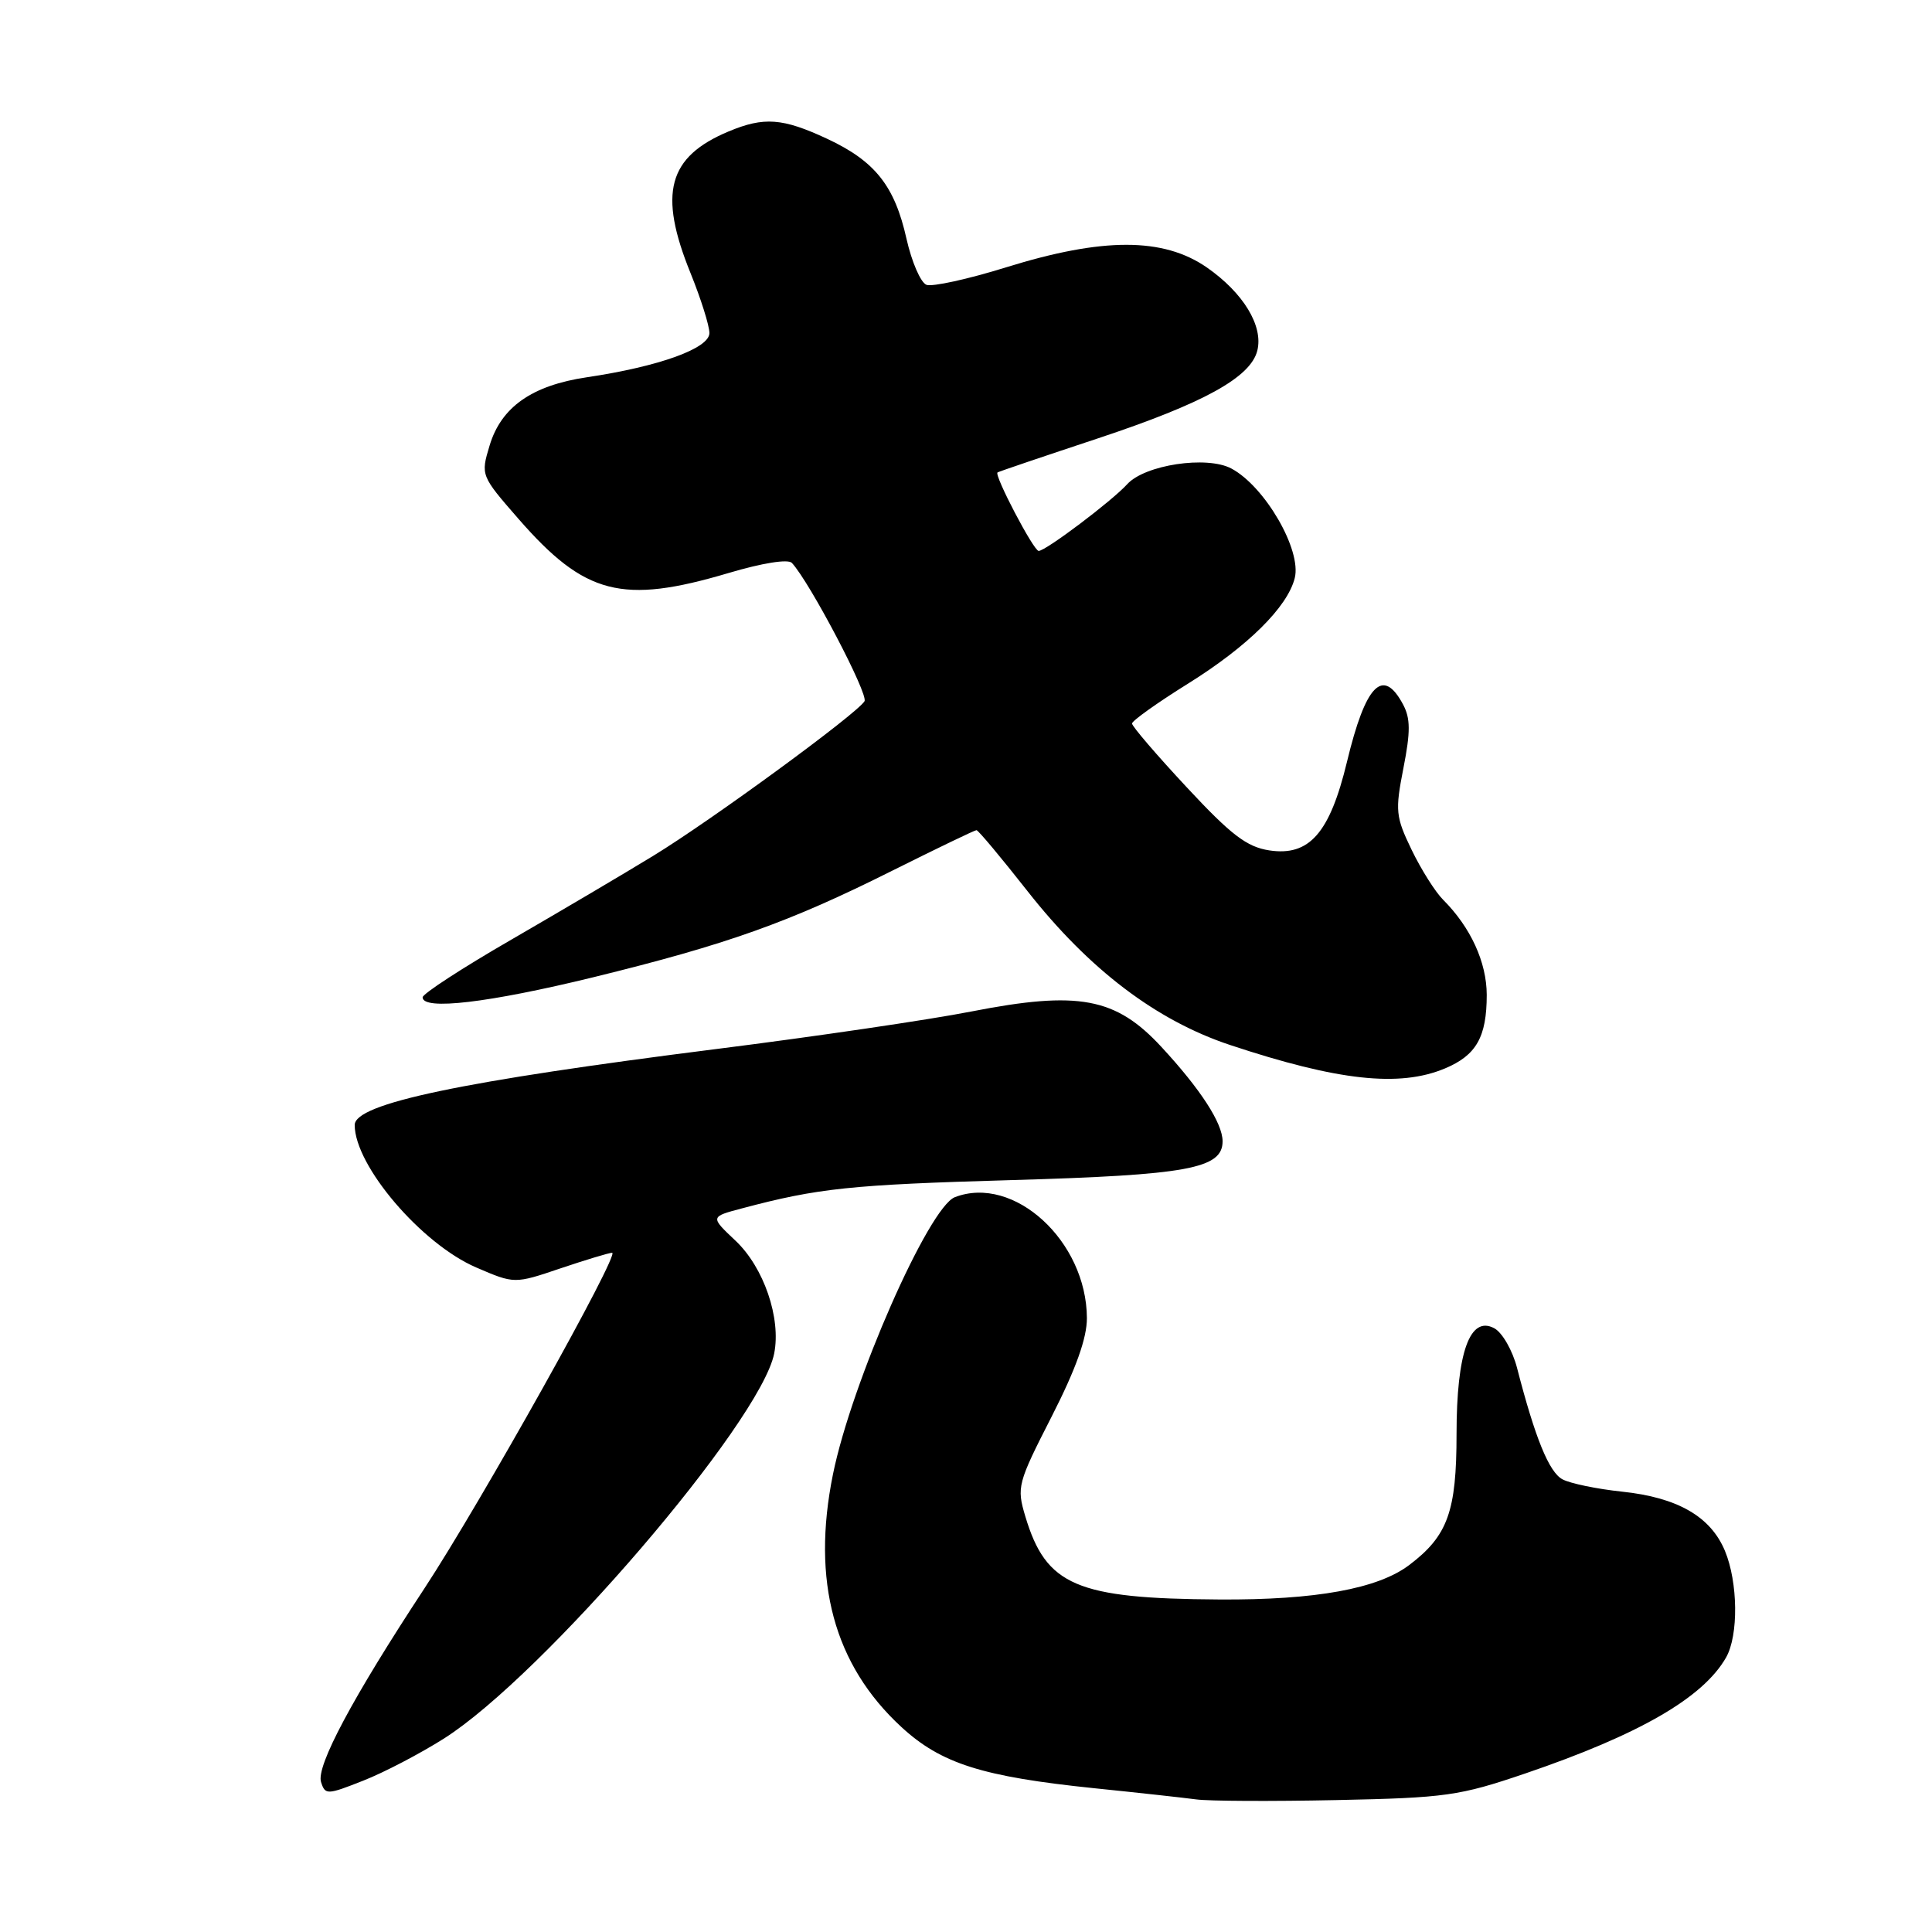 <?xml version="1.0" encoding="UTF-8" standalone="no"?>
<!DOCTYPE svg PUBLIC "-//W3C//DTD SVG 1.1//EN" "http://www.w3.org/Graphics/SVG/1.1/DTD/svg11.dtd" >
<svg xmlns="http://www.w3.org/2000/svg" xmlns:xlink="http://www.w3.org/1999/xlink" version="1.1" viewBox="0 0 256 256">
 <g >
 <path fill="currentColor"
d=" M 202.09 235.00 C 217.22 229.84 225.66 224.97 228.71 219.63 C 230.38 216.71 230.30 209.66 228.56 205.49 C 226.66 200.94 222.27 198.42 214.92 197.65 C 211.61 197.30 208.07 196.57 207.04 196.02 C 205.25 195.07 203.41 190.53 201.02 181.27 C 200.42 178.94 199.06 176.57 198.00 176.00 C 194.77 174.27 193.00 179.23 193.00 190.00 C 193.00 200.28 191.84 203.50 186.75 207.36 C 182.59 210.52 174.34 212.02 161.57 211.94 C 142.63 211.83 138.61 210.11 135.86 200.93 C 134.70 197.05 134.83 196.55 139.35 187.70 C 142.57 181.39 144.03 177.29 144.02 174.65 C 143.97 164.44 134.34 155.63 126.53 158.63 C 123.06 159.96 112.83 183.21 110.37 195.36 C 107.50 209.51 110.50 220.60 119.44 228.84 C 124.70 233.69 130.17 235.42 145.00 236.95 C 150.78 237.54 156.85 238.21 158.50 238.43 C 160.15 238.66 168.52 238.70 177.09 238.52 C 191.56 238.22 193.36 237.97 202.09 235.00 Z  M 58.82 230.37 C 71.95 222.04 100.76 188.45 102.58 179.36 C 103.52 174.67 101.21 167.93 97.45 164.39 C 94.10 161.23 94.10 161.23 98.30 160.12 C 108.42 157.43 112.74 156.98 134.00 156.37 C 157.40 155.70 162.00 154.85 162.00 151.22 C 161.99 148.82 159.09 144.34 153.90 138.73 C 147.84 132.17 142.91 131.25 128.70 134.03 C 123.09 135.13 107.93 137.36 95.00 138.99 C 61.10 143.27 47.00 146.23 47.00 149.07 C 47.00 154.46 55.85 164.83 63.11 167.95 C 68.17 170.13 68.17 170.13 74.28 168.06 C 77.64 166.93 80.71 166.00 81.11 166.00 C 82.22 166.00 63.64 199.22 56.22 210.50 C 46.73 224.93 41.87 234.03 42.54 236.13 C 43.09 237.85 43.34 237.84 48.12 235.95 C 50.88 234.87 55.69 232.35 58.82 230.37 Z  M 191.45 141.58 C 195.62 139.84 197.00 137.41 197.00 131.82 C 196.99 127.50 194.87 122.87 191.21 119.21 C 190.18 118.18 188.31 115.22 187.05 112.61 C 184.93 108.22 184.85 107.45 185.96 101.78 C 186.91 96.95 186.90 95.19 185.91 93.34 C 183.24 88.34 180.95 90.68 178.48 100.95 C 176.20 110.40 173.49 113.49 168.18 112.68 C 165.20 112.22 163.12 110.63 157.25 104.32 C 153.26 100.04 150.00 96.24 150.00 95.87 C 150.00 95.51 153.33 93.13 157.41 90.59 C 165.32 85.66 170.60 80.44 171.56 76.60 C 172.50 72.89 167.61 64.45 163.16 62.08 C 159.91 60.35 151.68 61.59 149.35 64.17 C 147.33 66.39 138.57 73.00 137.63 73.00 C 136.96 73.00 131.68 62.92 132.18 62.60 C 132.36 62.48 138.35 60.45 145.50 58.08 C 159.50 53.43 165.71 50.01 166.60 46.46 C 167.42 43.19 164.74 38.79 159.90 35.43 C 154.14 31.45 146.13 31.44 133.32 35.42 C 128.28 36.99 123.52 38.03 122.76 37.74 C 121.99 37.44 120.81 34.71 120.12 31.66 C 118.55 24.62 115.95 21.35 109.58 18.38 C 103.70 15.64 101.23 15.46 96.56 17.41 C 88.50 20.78 87.20 25.60 91.50 36.19 C 92.87 39.58 94.00 43.15 94.00 44.13 C 94.00 46.16 87.36 48.56 77.76 49.99 C 70.48 51.07 66.40 53.94 64.87 59.05 C 63.69 62.97 63.71 63.03 68.70 68.75 C 77.50 78.84 82.44 80.11 96.53 75.93 C 101.00 74.60 104.43 74.05 104.93 74.59 C 107.31 77.16 115.11 92.02 114.55 92.92 C 113.50 94.62 94.23 108.72 86.56 113.40 C 82.68 115.77 74.21 120.77 67.75 124.51 C 61.29 128.24 56.00 131.68 56.00 132.15 C 56.00 133.91 64.74 132.88 78.58 129.50 C 96.33 125.15 104.52 122.24 118.23 115.37 C 124.14 112.42 129.16 110.00 129.39 110.00 C 129.62 110.00 132.66 113.64 136.15 118.08 C 144.30 128.45 153.21 135.22 163.00 138.47 C 177.27 143.21 185.43 144.10 191.45 141.58 Z "/>
</g>
</svg>